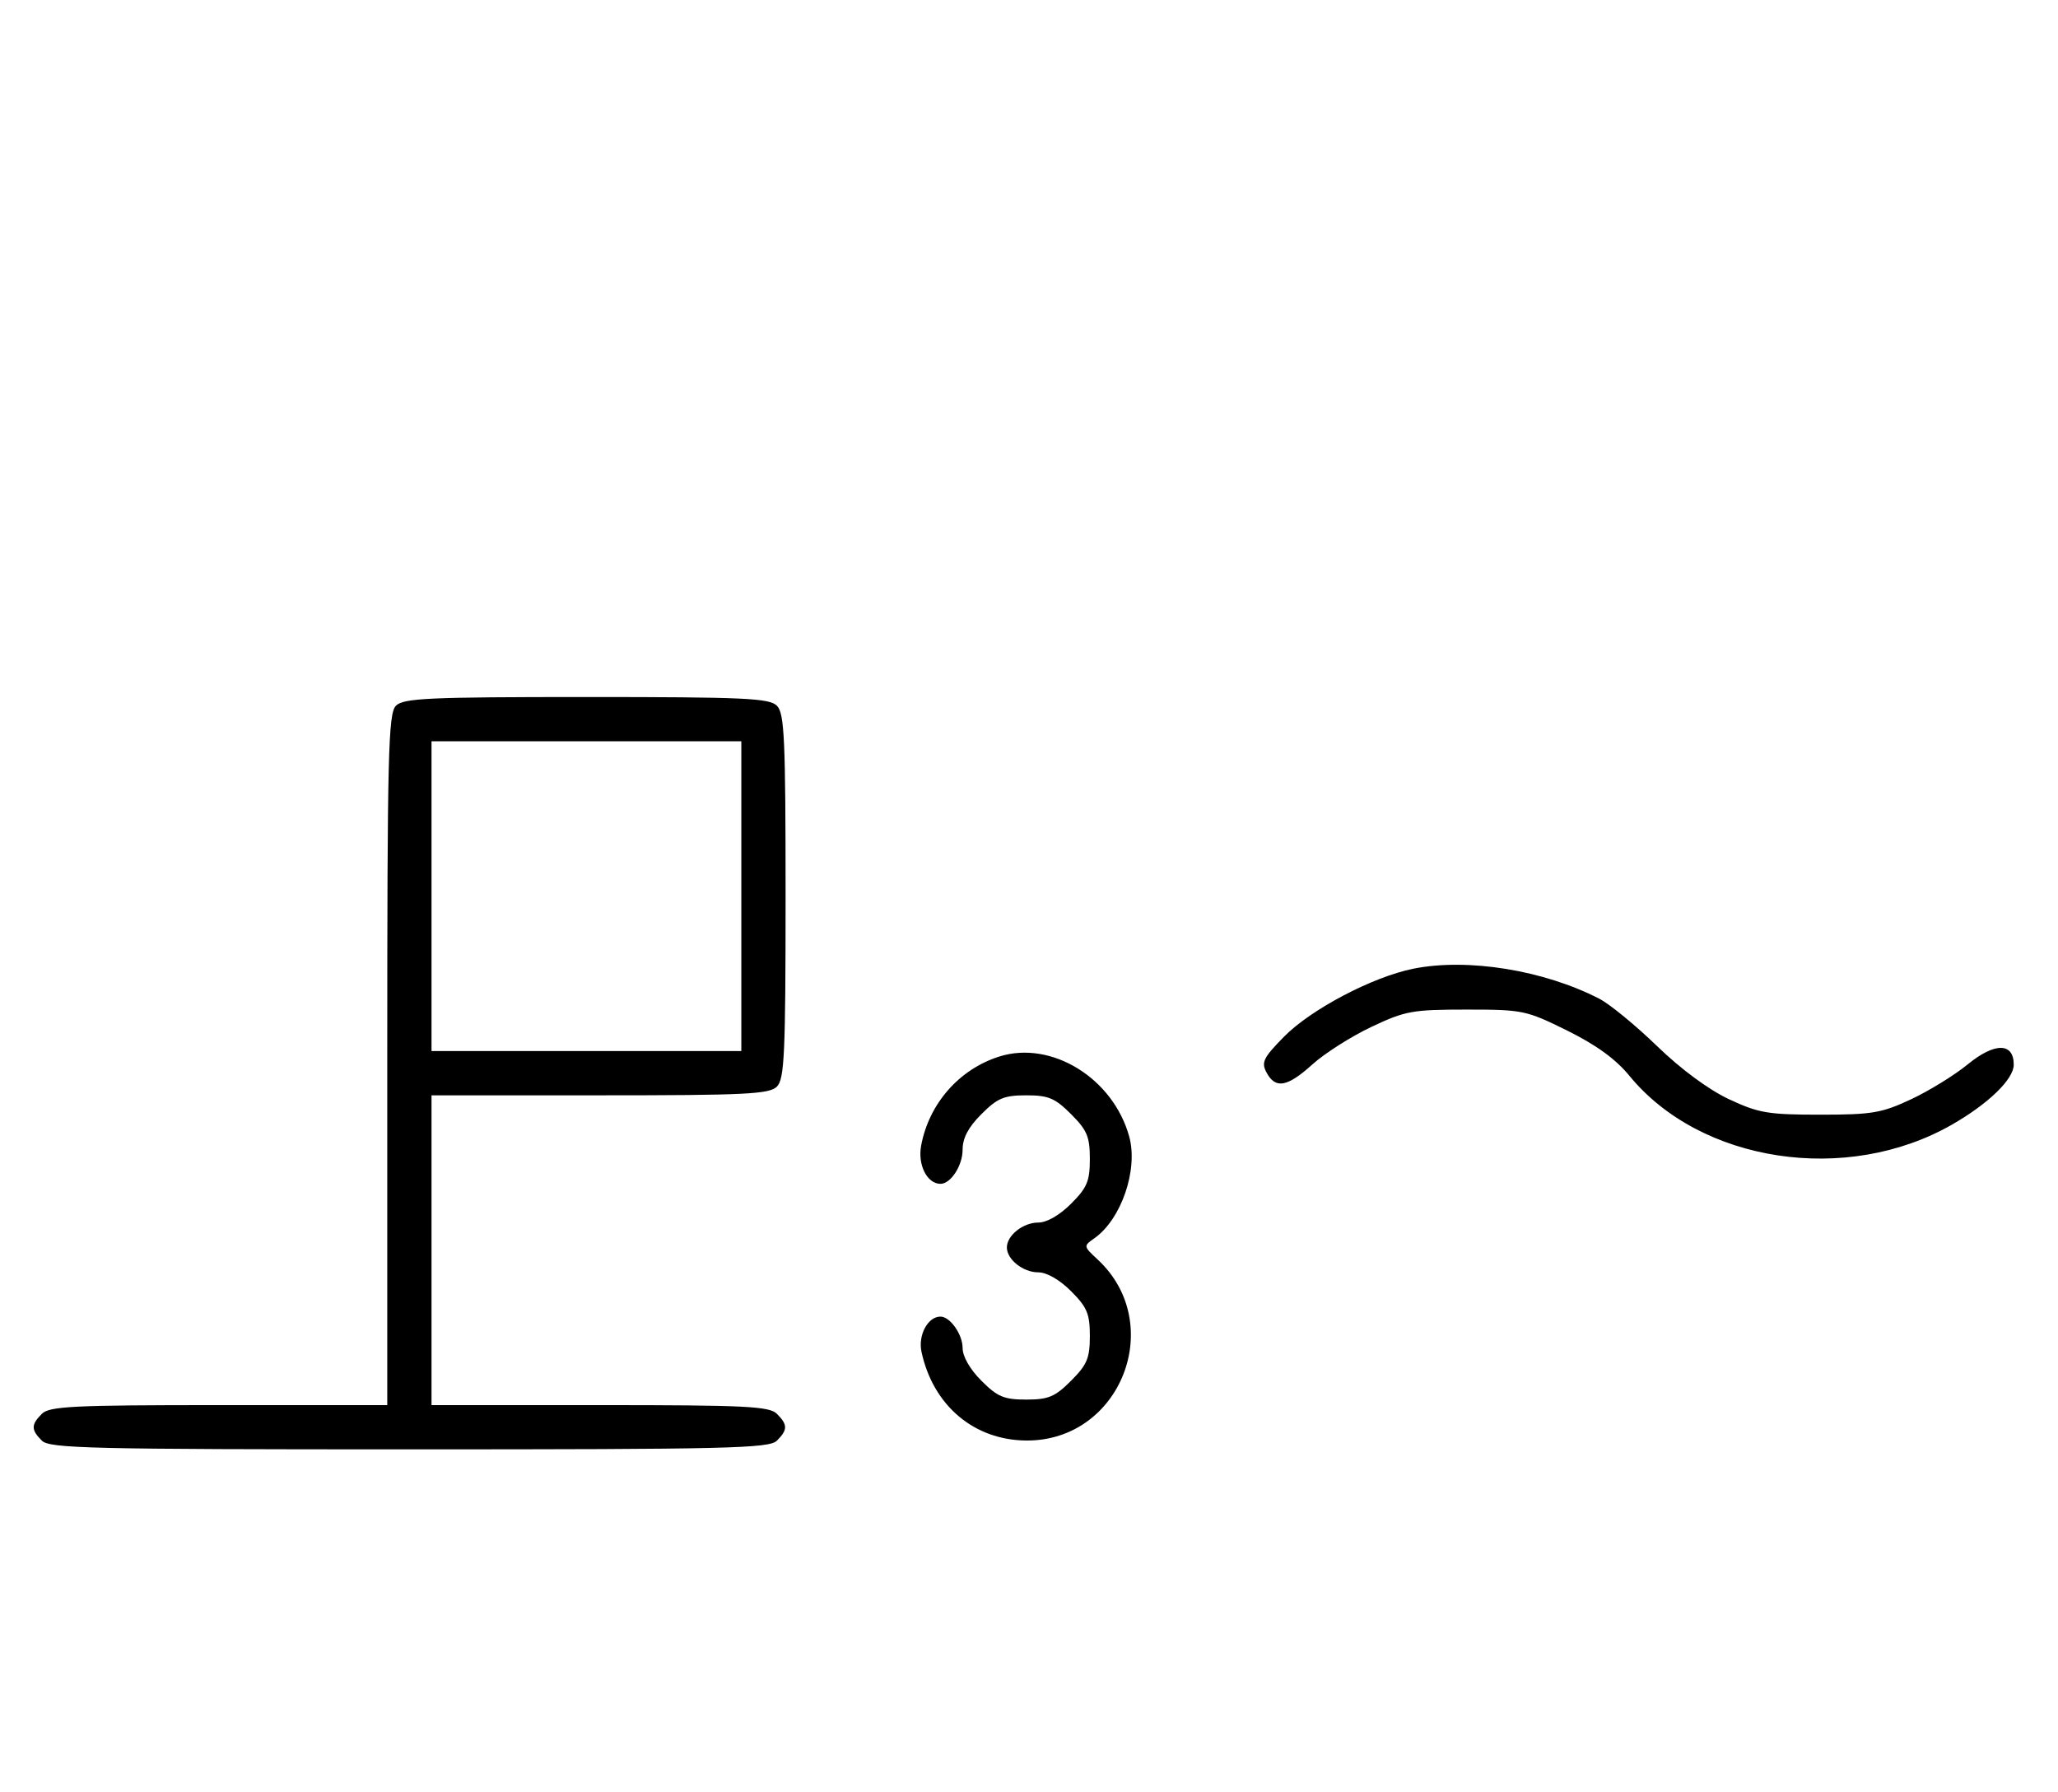 <svg xmlns="http://www.w3.org/2000/svg" width="372" height="324" viewBox="0 0 372 324" version="1.1">
	<path d="M 71.571 127.571 C 70.176 128.966, 70 136.152, 70 191.571 L 70 254 39.571 254 C 13.242 254, 8.931 254.212, 7.571 255.571 C 5.598 257.545, 5.598 258.455, 7.571 260.429 C 8.968 261.825, 16.372 262, 74 262 C 131.628 262, 139.032 261.825, 140.429 260.429 C 142.402 258.455, 142.402 257.545, 140.429 255.571 C 139.069 254.212, 134.758 254, 108.429 254 L 78 254 78 226 L 78 198 108.429 198 C 134.758 198, 139.069 197.788, 140.429 196.429 C 141.793 195.064, 142 190.537, 142 162 C 142 133.463, 141.793 128.936, 140.429 127.571 C 139.064 126.207, 134.537 126, 106 126 C 77.463 126, 72.936 126.207, 71.571 127.571 M 78 162 L 78 190 106 190 L 134 190 134 162 L 134 134 106 134 L 78 134 78 162 M 255.500 175.106 C 248.127 176.578, 236.954 182.452, 232.081 187.418 C 228.344 191.225, 227.950 192.037, 228.939 193.886 C 230.553 196.901, 232.686 196.517, 237.255 192.388 C 239.454 190.402, 244.234 187.364, 247.877 185.638 C 253.999 182.737, 255.298 182.500, 265.052 182.500 C 275.247 182.500, 275.862 182.628, 283.265 186.286 C 288.530 188.889, 292.054 191.450, 294.537 194.479 C 307.397 210.174, 333.797 214.181, 352.790 203.322 C 359.414 199.534, 364 195.092, 364 192.464 C 364 188.434, 360.557 188.410, 355.681 192.406 C 353.304 194.353, 348.692 197.195, 345.430 198.723 C 340.127 201.206, 338.389 201.500, 329 201.500 C 319.594 201.500, 317.878 201.209, 312.528 198.704 C 308.853 196.983, 303.853 193.290, 299.528 189.102 C 295.663 185.360, 290.964 181.506, 289.087 180.539 C 279.052 175.368, 265.317 173.147, 255.500 175.106 M 180.648 190.983 C 173.384 193.272, 167.912 199.505, 166.503 207.096 C 165.855 210.586, 167.585 214, 170 214 C 171.861 214, 174 210.700, 174 207.829 C 174 205.718, 175.030 203.770, 177.400 201.400 C 180.302 198.498, 181.488 198, 185.500 198 C 189.512 198, 190.698 198.498, 193.600 201.400 C 196.502 204.302, 197 205.488, 197 209.500 C 197 213.512, 196.502 214.698, 193.600 217.600 C 191.526 219.674, 189.214 221, 187.671 221 C 184.930 221, 182 223.325, 182 225.500 C 182 227.675, 184.930 230, 187.671 230 C 189.214 230, 191.526 231.326, 193.600 233.400 C 196.502 236.302, 197 237.488, 197 241.500 C 197 245.512, 196.502 246.698, 193.600 249.600 C 190.698 252.502, 189.512 253, 185.500 253 C 181.488 253, 180.302 252.502, 177.400 249.600 C 175.326 247.526, 174 245.214, 174 243.671 C 174 241.214, 171.733 238, 170 238 C 167.717 238, 165.916 241.344, 166.568 244.374 C 168.657 254.080, 176.084 260.353, 185.546 260.402 C 202.597 260.491, 210.918 239.277, 198.389 227.660 C 195.832 225.288, 195.824 225.237, 197.799 223.853 C 202.684 220.432, 205.768 211.442, 204.113 205.447 C 201.199 194.893, 190.050 188.020, 180.648 190.983 " stroke="none" fill="black" fill-rule="evenodd"/>
</svg>